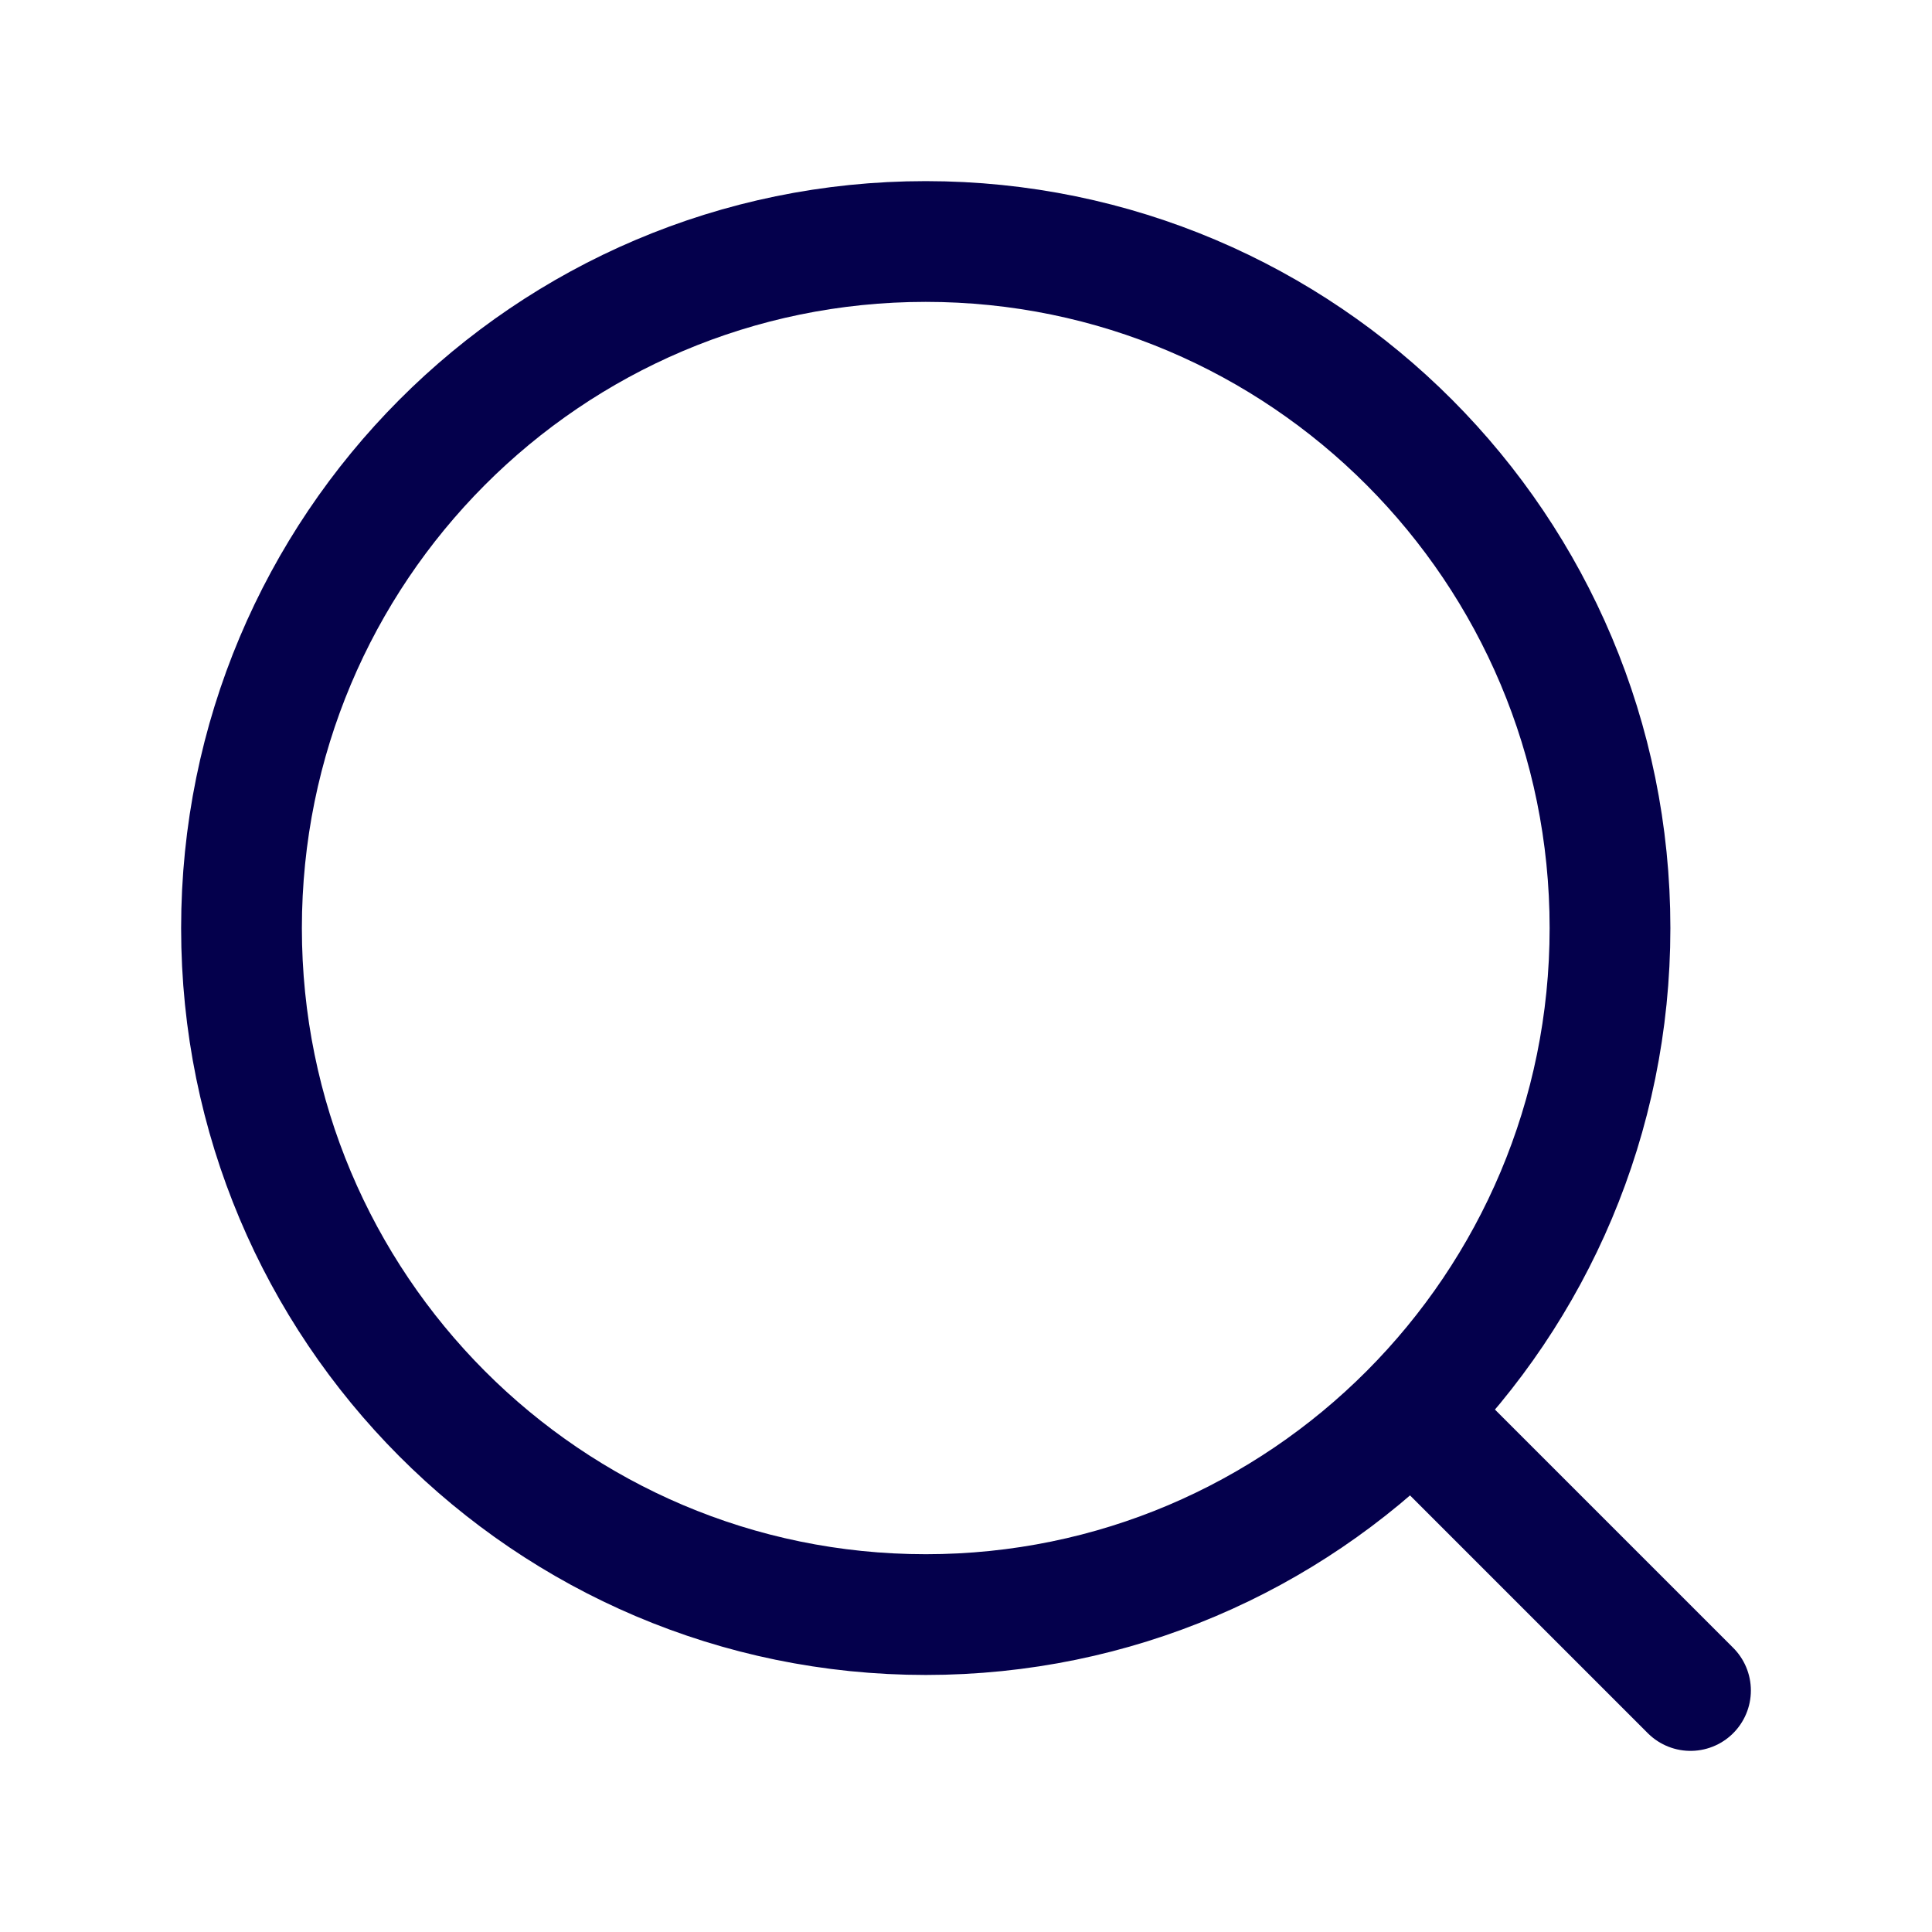 <svg width="24" height="24" viewBox="0 0 24 24" fill="none" xmlns="http://www.w3.org/2000/svg">
<path d="M17.535 17.535L21 21M20 11.529C20 16.239 16.194 20.057 11.501 20.057C6.806 20.057 3 16.239 3 11.53C3 6.817 6.806 3 11.499 3C16.194 3 20 6.818 20 11.529Z" stroke="#04004C" stroke-width="1.5" stroke-linecap="round" stroke-linejoin="round"/>
</svg>
